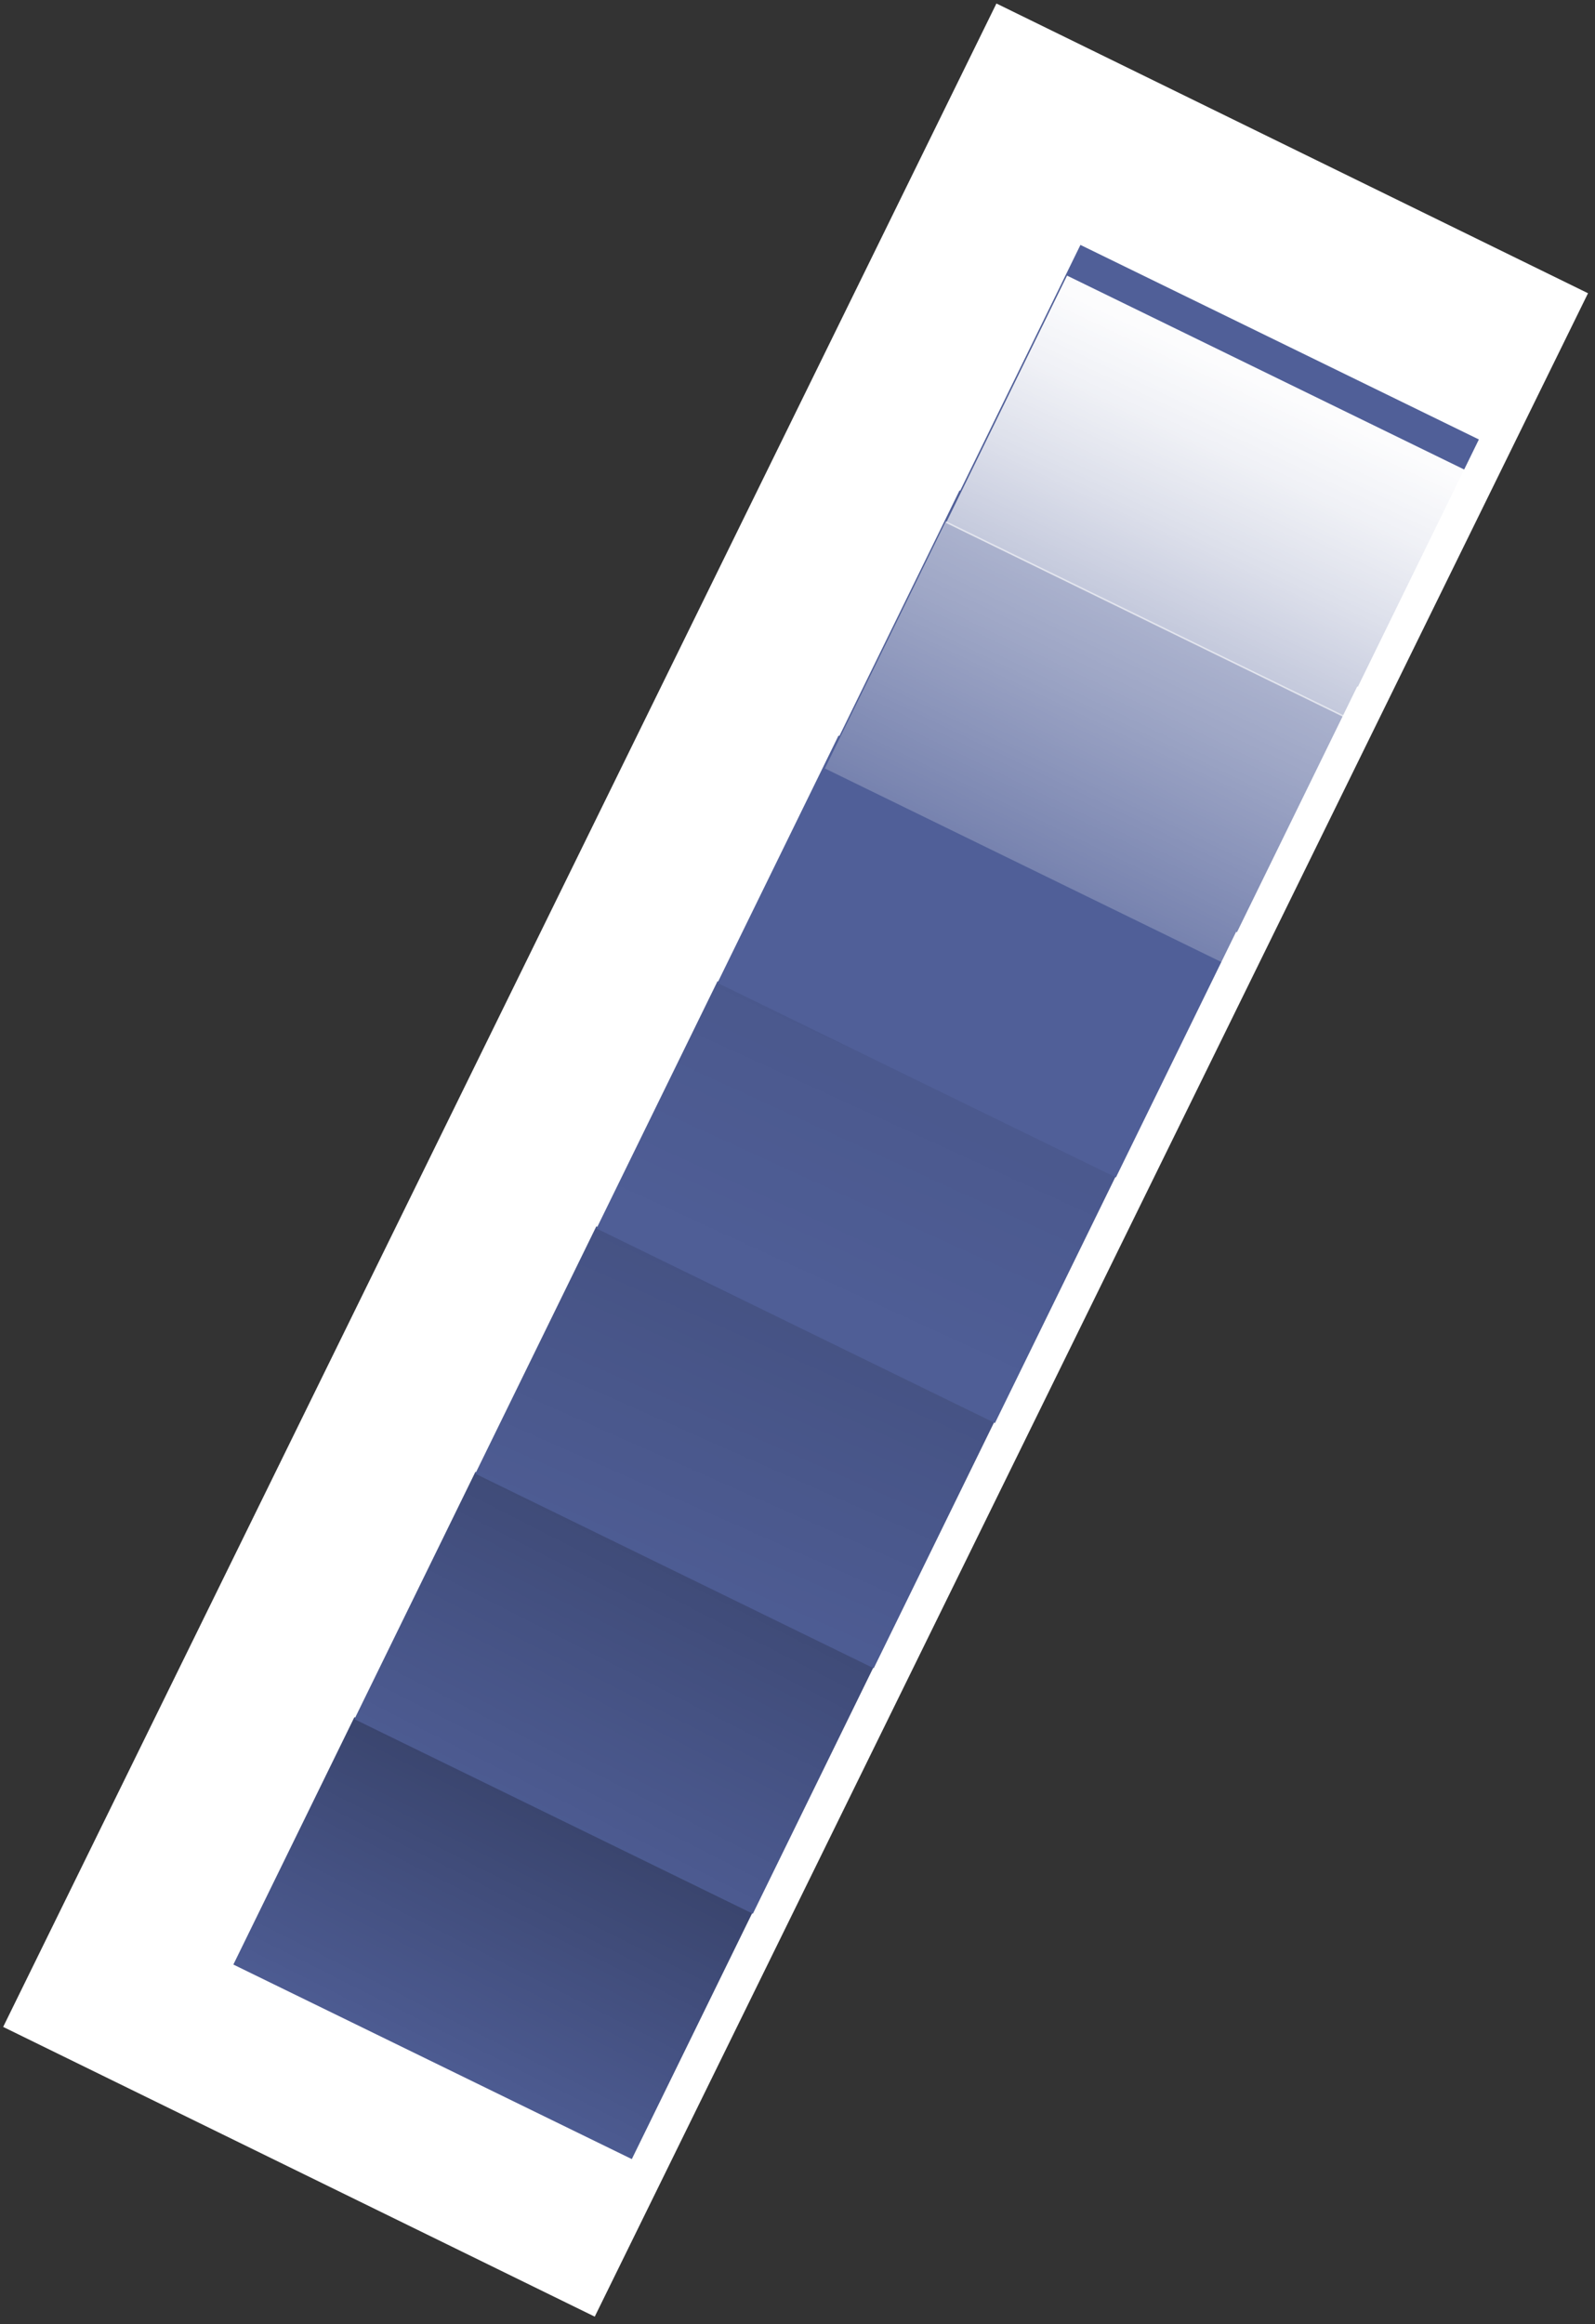 <svg width="186" height="271" viewBox="0 0 186 271" fill="none" xmlns="http://www.w3.org/2000/svg">
<rect x="0" y="0" width="186" height="271" fill="#333333" stroke="none"/>
<path d="M0.369 236.326L116.198 0.408L185.185 34.19L69.355 270.108L0.369 236.326Z" fill="white"/>
<path d="M27.214 229.055L41.327 200.22L87.791 222.903L73.678 251.738L27.214 229.055Z" fill="#505F98"/>
<path d="M27.214 229.055L41.327 200.22L87.791 222.903L73.678 251.738L27.214 229.055Z" fill="url(#paint0_linear_11_1001)"/>
<path d="M41.33 200.445L55.443 171.61L101.907 194.293L87.794 223.128L41.33 200.445Z" fill="#505F98"/>
<path d="M41.33 200.445L55.443 171.61L101.907 194.293L87.794 223.128L41.33 200.445Z" fill="url(#paint1_linear_11_1001)"/>
<path d="M55.426 171.826L69.54 142.991L116.004 165.674L101.89 194.509L55.426 171.826Z" fill="#505F98"/>
<path d="M55.426 171.826L69.54 142.991L116.004 165.674L101.89 194.509L55.426 171.826Z" fill="url(#paint2_linear_11_1001)"/>
<path d="M69.562 143.237L83.676 114.402L130.14 137.085L116.027 165.92L69.562 143.237Z" fill="#505F98"/>
<path d="M69.562 143.237L83.676 114.402L130.14 137.085L116.027 165.92L69.562 143.237Z" fill="url(#paint3_linear_11_1001)"/>
<path d="M83.668 114.599L97.782 85.764L144.246 108.447L130.133 137.282L83.668 114.599Z" fill="#505F98"/>
<path d="M97.784 86.01L111.897 57.175L158.362 79.858L144.248 108.693L97.784 86.01Z" fill="#505F98"/>
<path d="M111.881 57.391L125.994 28.556L172.458 51.239L158.345 80.074L111.881 57.391Z" fill="#505F98"/>
<path d="M96.196 89.598L110.309 60.763L156.774 83.446L142.66 112.281L96.196 89.598Z" fill="url(#paint4_linear_11_1001)"/>
<path d="M110.321 60.969L124.434 32.135L170.898 54.817L156.785 83.652L110.321 60.969Z" fill="url(#paint5_linear_11_1001)"/>
<defs>
<linearGradient id="paint0_linear_11_1001" x1="151.402" y1="296.166" x2="216.156" y2="167.6" gradientUnits="userSpaceOnUse">
<stop stop-color="#010101" stop-opacity="0.01"/>
<stop offset="0.95" stop-color="#010101"/>
</linearGradient>
<linearGradient id="paint1_linear_11_1001" x1="206.563" y1="292.365" x2="299.417" y2="110.775" gradientUnits="userSpaceOnUse">
<stop stop-color="#010101" stop-opacity="0.01"/>
<stop offset="0.95" stop-color="#010101"/>
</linearGradient>
<linearGradient id="paint2_linear_11_1001" x1="326.545" y1="301.092" x2="463.899" y2="-9.052" gradientUnits="userSpaceOnUse">
<stop stop-color="#010101" stop-opacity="0.01"/>
<stop offset="0.95" stop-color="#010101"/>
</linearGradient>
<linearGradient id="paint3_linear_11_1001" x1="454.379" y1="317.583" x2="659.309" y2="-129.821" gradientUnits="userSpaceOnUse">
<stop stop-color="#010101" stop-opacity="0.01"/>
<stop offset="0.36" stop-color="#010101" stop-opacity="0.36"/>
<stop offset="0.95" stop-color="#010101"/>
</linearGradient>
<linearGradient id="paint4_linear_11_1001" x1="305.726" y1="212.564" x2="422.886" y2="-29.031" gradientUnits="userSpaceOnUse">
<stop stop-color="white" stop-opacity="0.01"/>
<stop offset="0.07" stop-color="white" stop-opacity="0.22"/>
<stop offset="0.16" stop-color="white" stop-opacity="0.45"/>
<stop offset="0.25" stop-color="white" stop-opacity="0.65"/>
<stop offset="0.33" stop-color="white" stop-opacity="0.8"/>
<stop offset="0.4" stop-color="white" stop-opacity="0.91"/>
<stop offset="0.46" stop-color="white" stop-opacity="0.98"/>
<stop offset="0.51" stop-color="white"/>
</linearGradient>
<linearGradient id="paint5_linear_11_1001" x1="227.65" y1="159.444" x2="291.846" y2="23.555" gradientUnits="userSpaceOnUse">
<stop stop-color="white" stop-opacity="0.01"/>
<stop offset="0.07" stop-color="white" stop-opacity="0.22"/>
<stop offset="0.16" stop-color="white" stop-opacity="0.45"/>
<stop offset="0.25" stop-color="white" stop-opacity="0.65"/>
<stop offset="0.33" stop-color="white" stop-opacity="0.8"/>
<stop offset="0.4" stop-color="white" stop-opacity="0.91"/>
<stop offset="0.46" stop-color="white" stop-opacity="0.98"/>
<stop offset="0.51" stop-color="white"/>
</linearGradient>
</defs>
</svg>
